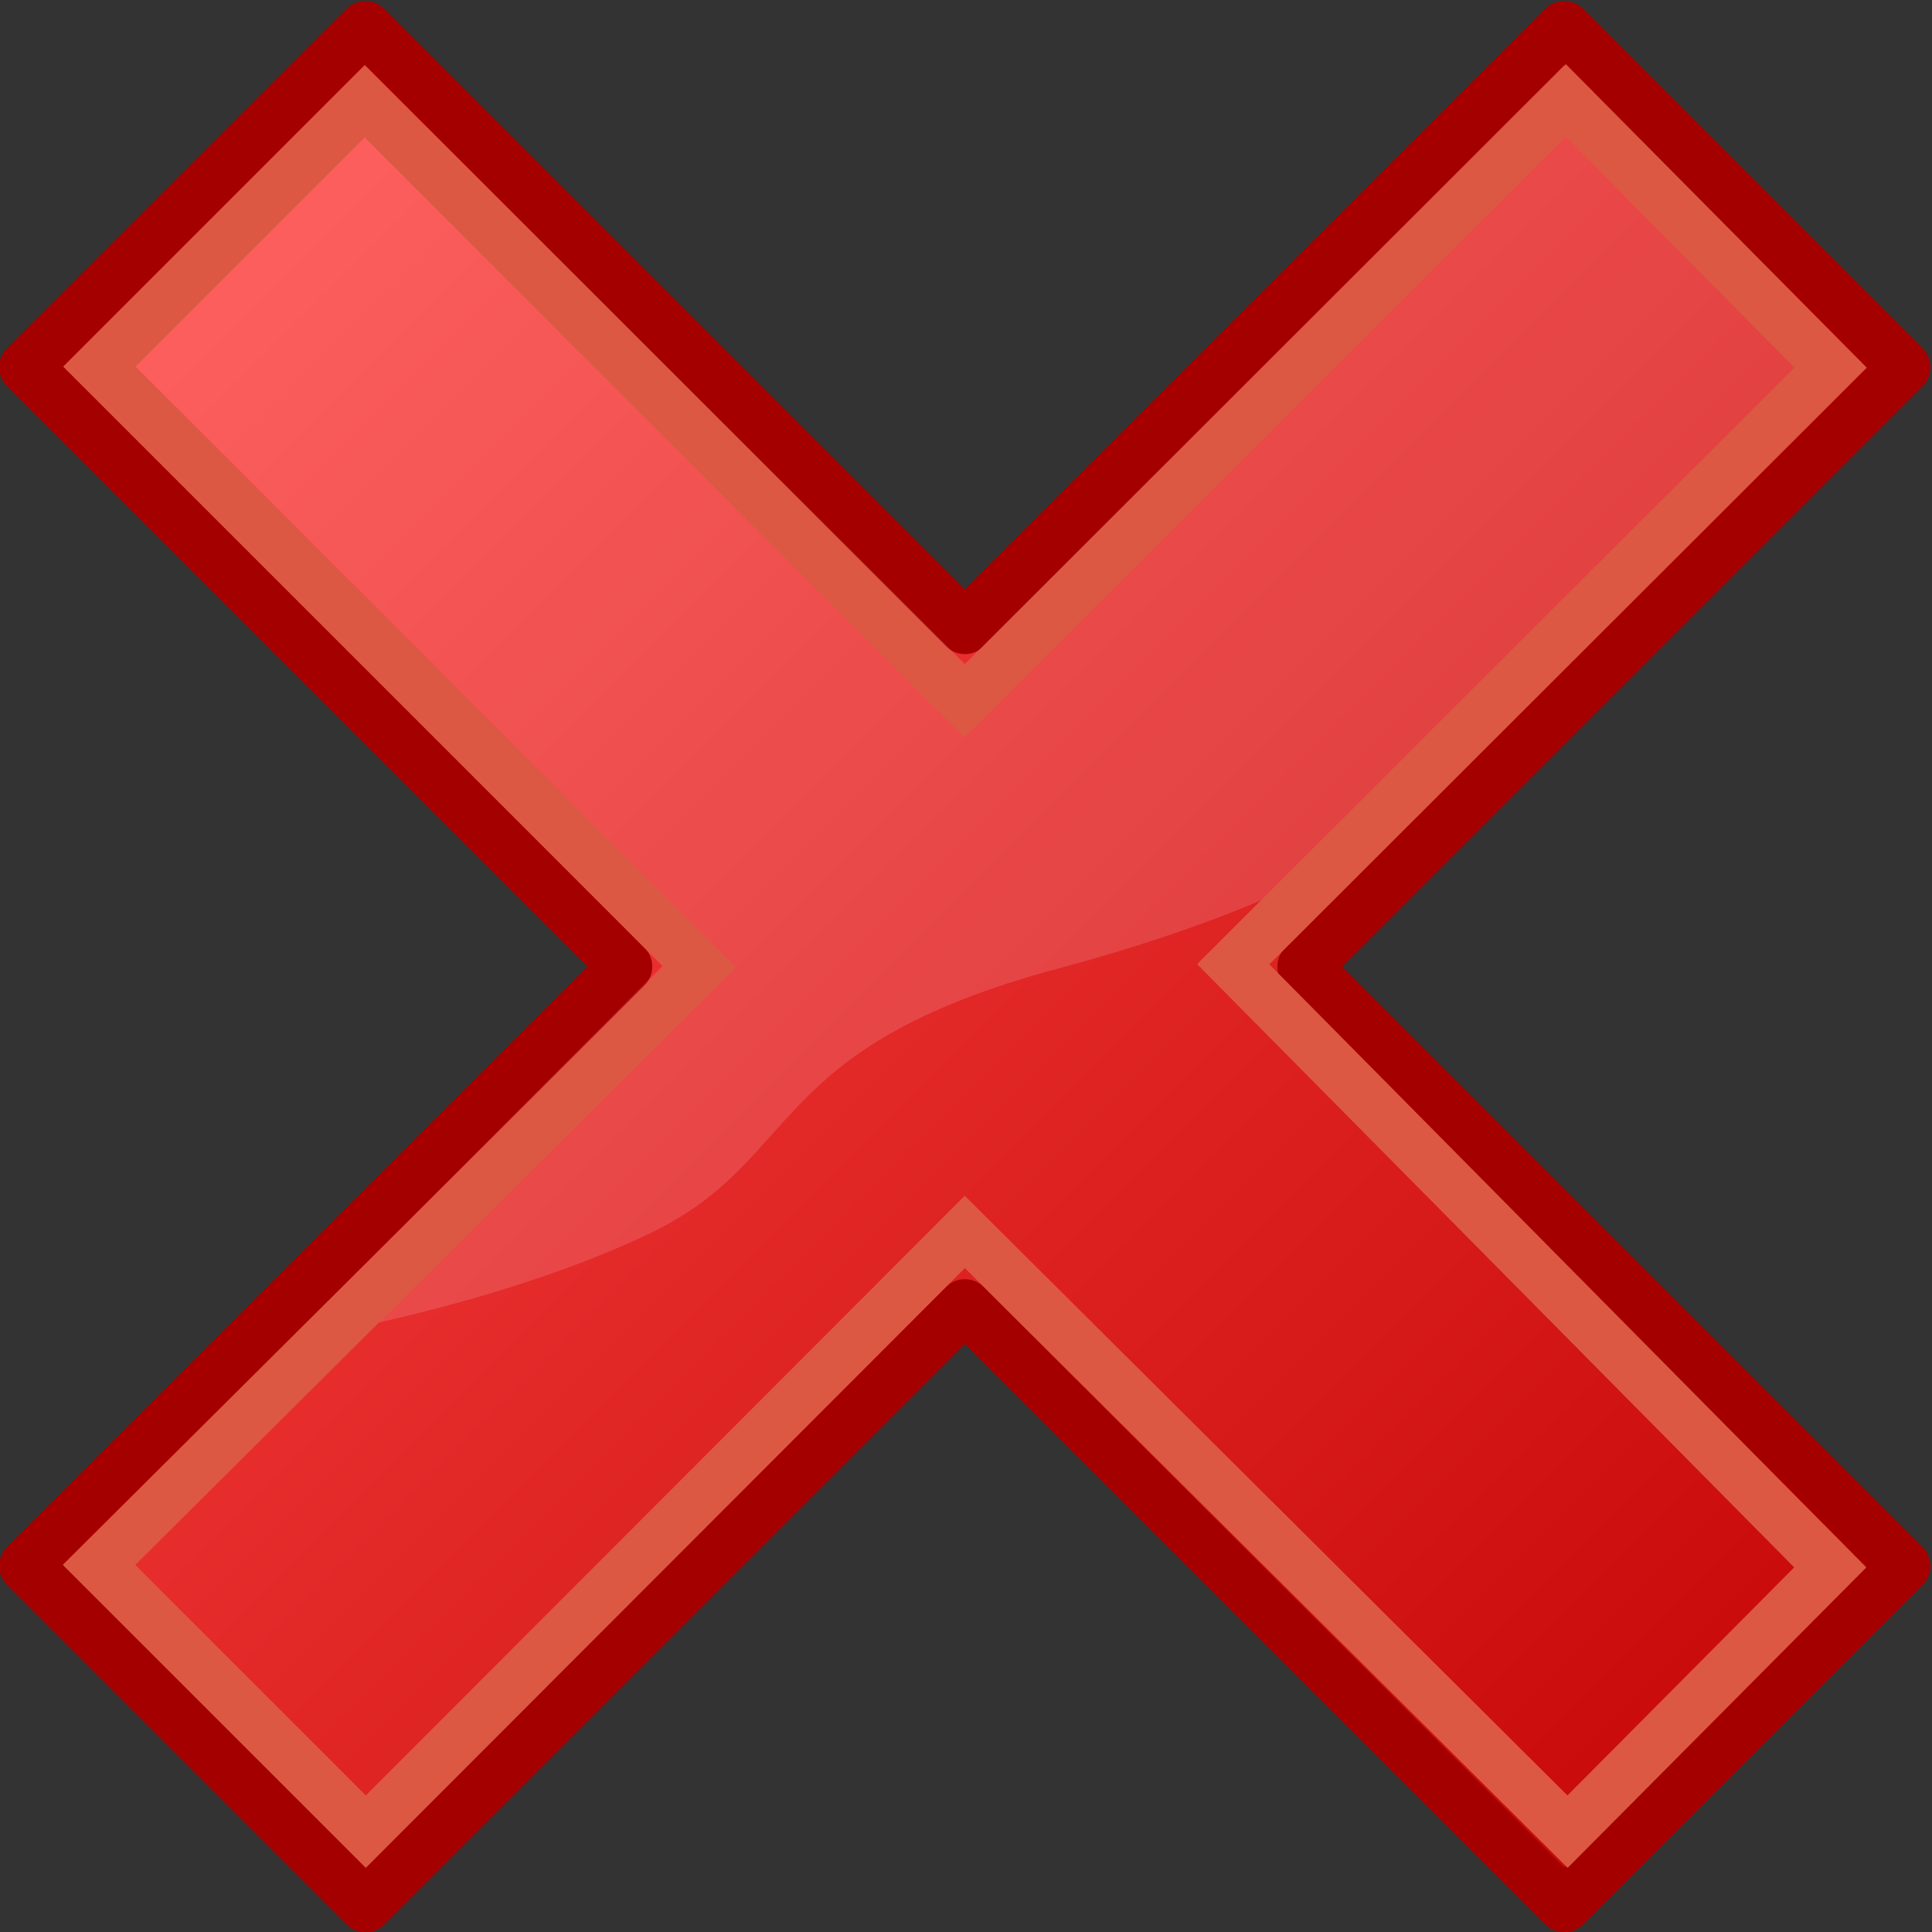<?xml version="1.0" encoding="UTF-8" standalone="no"?>
<!-- Created with Inkscape (http://www.inkscape.org/) -->
<svg xmlns:dc="http://purl.org/dc/elements/1.1/" xmlns:cc="http://web.resource.org/cc/" xmlns:rdf="http://www.w3.org/1999/02/22-rdf-syntax-ns#" xmlns:svg="http://www.w3.org/2000/svg" xmlns="http://www.w3.org/2000/svg" xmlns:xlink="http://www.w3.org/1999/xlink" xmlns:sodipodi="http://inkscape.sourceforge.net/DTD/sodipodi-0.dtd" xmlns:inkscape="http://www.inkscape.org/namespaces/inkscape" width="48" height="48" id="svg1306" sodipodi:version="0.32" inkscape:version="0.43" sodipodi:docbase="/home/heb" sodipodi:docname="dialog-cancel.svg" version="1.0">
  <rect width="100%" height="100%" fill="#333333" stroke="none"/>
  <defs id="defs1308">
    <linearGradient id="linearGradient2256">
      <stop style="stop-color:#ff0202;stop-opacity:1;" offset="0" id="stop2258"/>
      <stop style="stop-color:#ff9b9b;stop-opacity:1;" offset="1" id="stop2260"/>
    </linearGradient>
    <linearGradient id="linearGradient9647">
      <stop style="stop-color:#fe4747;stop-opacity:1;" offset="0" id="stop9649"/>
      <stop id="stop3219" offset="1" style="stop-color:#c80909;stop-opacity:1;"/>
    </linearGradient>
    <linearGradient id="linearGradient2536">
      <stop style="stop-color:#a40000;stop-opacity:1;" offset="0" id="stop2538"/>
      <stop style="stop-color:#ff1717;stop-opacity:1;" offset="1" id="stop2540"/>
    </linearGradient>
    <linearGradient id="linearGradient2479">
      <stop style="stop-color:#ffe69b;stop-opacity:1;" offset="0" id="stop2481"/>
      <stop style="stop-color:#ffffff;stop-opacity:1;" offset="1" id="stop2483"/>
    </linearGradient>
    <linearGradient id="linearGradient4126">
      <stop id="stop4128" offset="0" style="stop-color:#000000;stop-opacity:0.386;"/>
      <stop id="stop4130" offset="1" style="stop-color:#000000;stop-opacity:0;"/>
    </linearGradient>
    <radialGradient inkscape:collect="always" xlink:href="#linearGradient4126" id="radialGradient2169" gradientUnits="userSpaceOnUse" gradientTransform="matrix(1, 0, 0, 0.5, 1.8992e-14, 20)" cx="23.857" cy="40" fx="23.857" fy="40" r="17.143"/>
    <linearGradient inkscape:collect="always" xlink:href="#linearGradient2479" id="linearGradient2485" x1="43.936" y1="53.836" x2="20.065" y2="-8.563" gradientUnits="userSpaceOnUse"/>
    <linearGradient inkscape:collect="always" xlink:href="#linearGradient2536" id="linearGradient2542" x1="36.918" y1="66.288" x2="19.071" y2="5.541" gradientUnits="userSpaceOnUse"/>
    <linearGradient inkscape:collect="always" xlink:href="#linearGradient9647" id="linearGradient6807" x1="48.908" y1="21.528" x2="94.547" y2="21.528" gradientUnits="userSpaceOnUse"/>
    <linearGradient inkscape:collect="always" xlink:href="#linearGradient9647" id="linearGradient6813" gradientUnits="userSpaceOnUse" x1="48.908" y1="21.528" x2="94.547" y2="21.528"/>
    <linearGradient inkscape:collect="always" xlink:href="#linearGradient9647" id="linearGradient6817" gradientUnits="userSpaceOnUse" x1="48.908" y1="21.528" x2="94.547" y2="21.528" gradientTransform="matrix(0.707, 0.707, -0.707, 0.707, 36.231, -44.413)"/>
    <linearGradient inkscape:collect="always" xlink:href="#linearGradient9647" id="linearGradient6836" gradientUnits="userSpaceOnUse" gradientTransform="matrix(0.707, 0.707, -0.707, 0.707, 36.231, -44.413)" x1="48.908" y1="21.528" x2="94.547" y2="21.528"/>
    <linearGradient inkscape:collect="always" xlink:href="#linearGradient9647" id="linearGradient6840" gradientUnits="userSpaceOnUse" gradientTransform="matrix(0, 1, -1, 0, 93.255, -50.2)" x1="48.908" y1="21.528" x2="94.547" y2="21.528"/>
    <linearGradient inkscape:collect="always" xlink:href="#linearGradient9647" id="linearGradient6853" gradientUnits="userSpaceOnUse" gradientTransform="matrix(0, 1, -1, 0, 93.255, -50.2)" x1="48.908" y1="21.528" x2="94.547" y2="21.528"/>
    <linearGradient inkscape:collect="always" xlink:href="#linearGradient9647" id="linearGradient6863" gradientUnits="userSpaceOnUse" gradientTransform="matrix(0, 1, -1, 0, 93.255, -50.2)" x1="48.908" y1="21.528" x2="94.547" y2="21.528"/>
    <radialGradient inkscape:collect="always" xlink:href="#linearGradient4126" id="radialGradient6878" cx="25.235" cy="39.515" fx="25.235" fy="39.515" r="19.355" gradientTransform="matrix(1, 0, 0, 0.23, 0, 30.407)" gradientUnits="userSpaceOnUse"/>
    <linearGradient inkscape:collect="always" xlink:href="#linearGradient9647" id="linearGradient6934" gradientUnits="userSpaceOnUse" gradientTransform="matrix(0, 1, -1, 0, 93.255, -50.2)" x1="48.908" y1="21.528" x2="94.547" y2="21.528"/>
    <linearGradient inkscape:collect="always" xlink:href="#linearGradient9647" id="linearGradient6943" gradientUnits="userSpaceOnUse" gradientTransform="matrix(0, 1, -1, 0, 93.255, -50.2)" x1="48.908" y1="21.528" x2="94.547" y2="21.528"/>
  </defs>
  <sodipodi:namedview id="base" pagecolor="#ffffff" bordercolor="#666666" borderopacity="0.216" inkscape:pageopacity="0.0" inkscape:pageshadow="2" inkscape:zoom="6.1770833" inkscape:cx="40.943818" inkscape:cy="24.407086" inkscape:current-layer="layer4" showgrid="true" inkscape:grid-bbox="true" inkscape:document-units="px" inkscape:window-width="1280" inkscape:window-height="945" inkscape:window-x="0" inkscape:window-y="26" inkscape:showpageshadow="false" fill="#fce94f" showguides="true" inkscape:guide-bbox="true"/>
  <g inkscape:groupmode="layer" id="layer2" inkscape:label="Shadow"/>
  <g id="layer1" inkscape:label="Layer 1" inkscape:groupmode="layer"/>
  <g inkscape:groupmode="layer" id="layer3" inkscape:label="Error Box"/>
  <g inkscape:groupmode="layer" id="layer4" inkscape:label="Glossy Shine">
    <g id="g6848" transform="matrix(0.858, -0.858, 0.858, 0.858, -56.042, 67.087)">
      <path id="path2787" d="M 93.997,26.442 L 93.997,16.613 L 76.641,16.613 L 76.641,-0.742 L 66.813,-0.742 L 66.813,16.613 L 49.458,16.613 L 49.458,26.442 L 66.813,26.442 L 66.813,43.797 L 76.641,43.797 L 76.641,26.442 L 93.997,26.442 z " style="fill:url(#linearGradient6943);fill-opacity:1;fill-rule:evenodd;stroke:#a40000;stroke-width:1.1;stroke-linecap:butt;stroke-linejoin:round;stroke-miterlimit:4;stroke-dasharray:none;stroke-dashoffset:0;stroke-opacity:1"/>
      <path sodipodi:nodetypes="ccccccczzcc" id="path6779" d="M 93.451,25.898 L 93.451,17.154 L 76.11,17.145 L 76.09,-0.19 L 67.402,-0.107 L 67.357,17.139 L 56.548,17.163 C 56.548,17.163 59.916,19.625 63.27,20.817 C 66.625,22.008 67.595,19.756 73.079,22.922 C 78.577,26.092 81.097,25.889 81.097,25.889 L 93.451,25.898 z " style="fill:#fffeff;fill-opacity:0.138;fill-rule:evenodd;stroke:none;stroke-width:1.1;stroke-linecap:butt;stroke-linejoin:round;stroke-miterlimit:4;stroke-dasharray:none;stroke-dashoffset:0;stroke-opacity:1"/>
      <path sodipodi:nodetypes="ccccccccccccc" id="path6842" d="M 92.936,25.39 L 92.969,17.687 L 75.567,17.676 L 75.567,0.31 L 67.886,0.31 L 67.886,17.698 L 50.531,17.654 L 50.531,25.379 L 67.886,25.368 L 67.93,42.778 L 75.559,42.756 L 75.648,25.379 L 92.936,25.39 z " style="fill:none;fill-opacity:1;fill-rule:evenodd;stroke:#dd5843;stroke-width:1.048;stroke-linecap:butt;stroke-linejoin:miter;stroke-miterlimit:4;stroke-dasharray:none;stroke-dashoffset:0;stroke-opacity:1"/>
    </g>
  </g>
</svg>